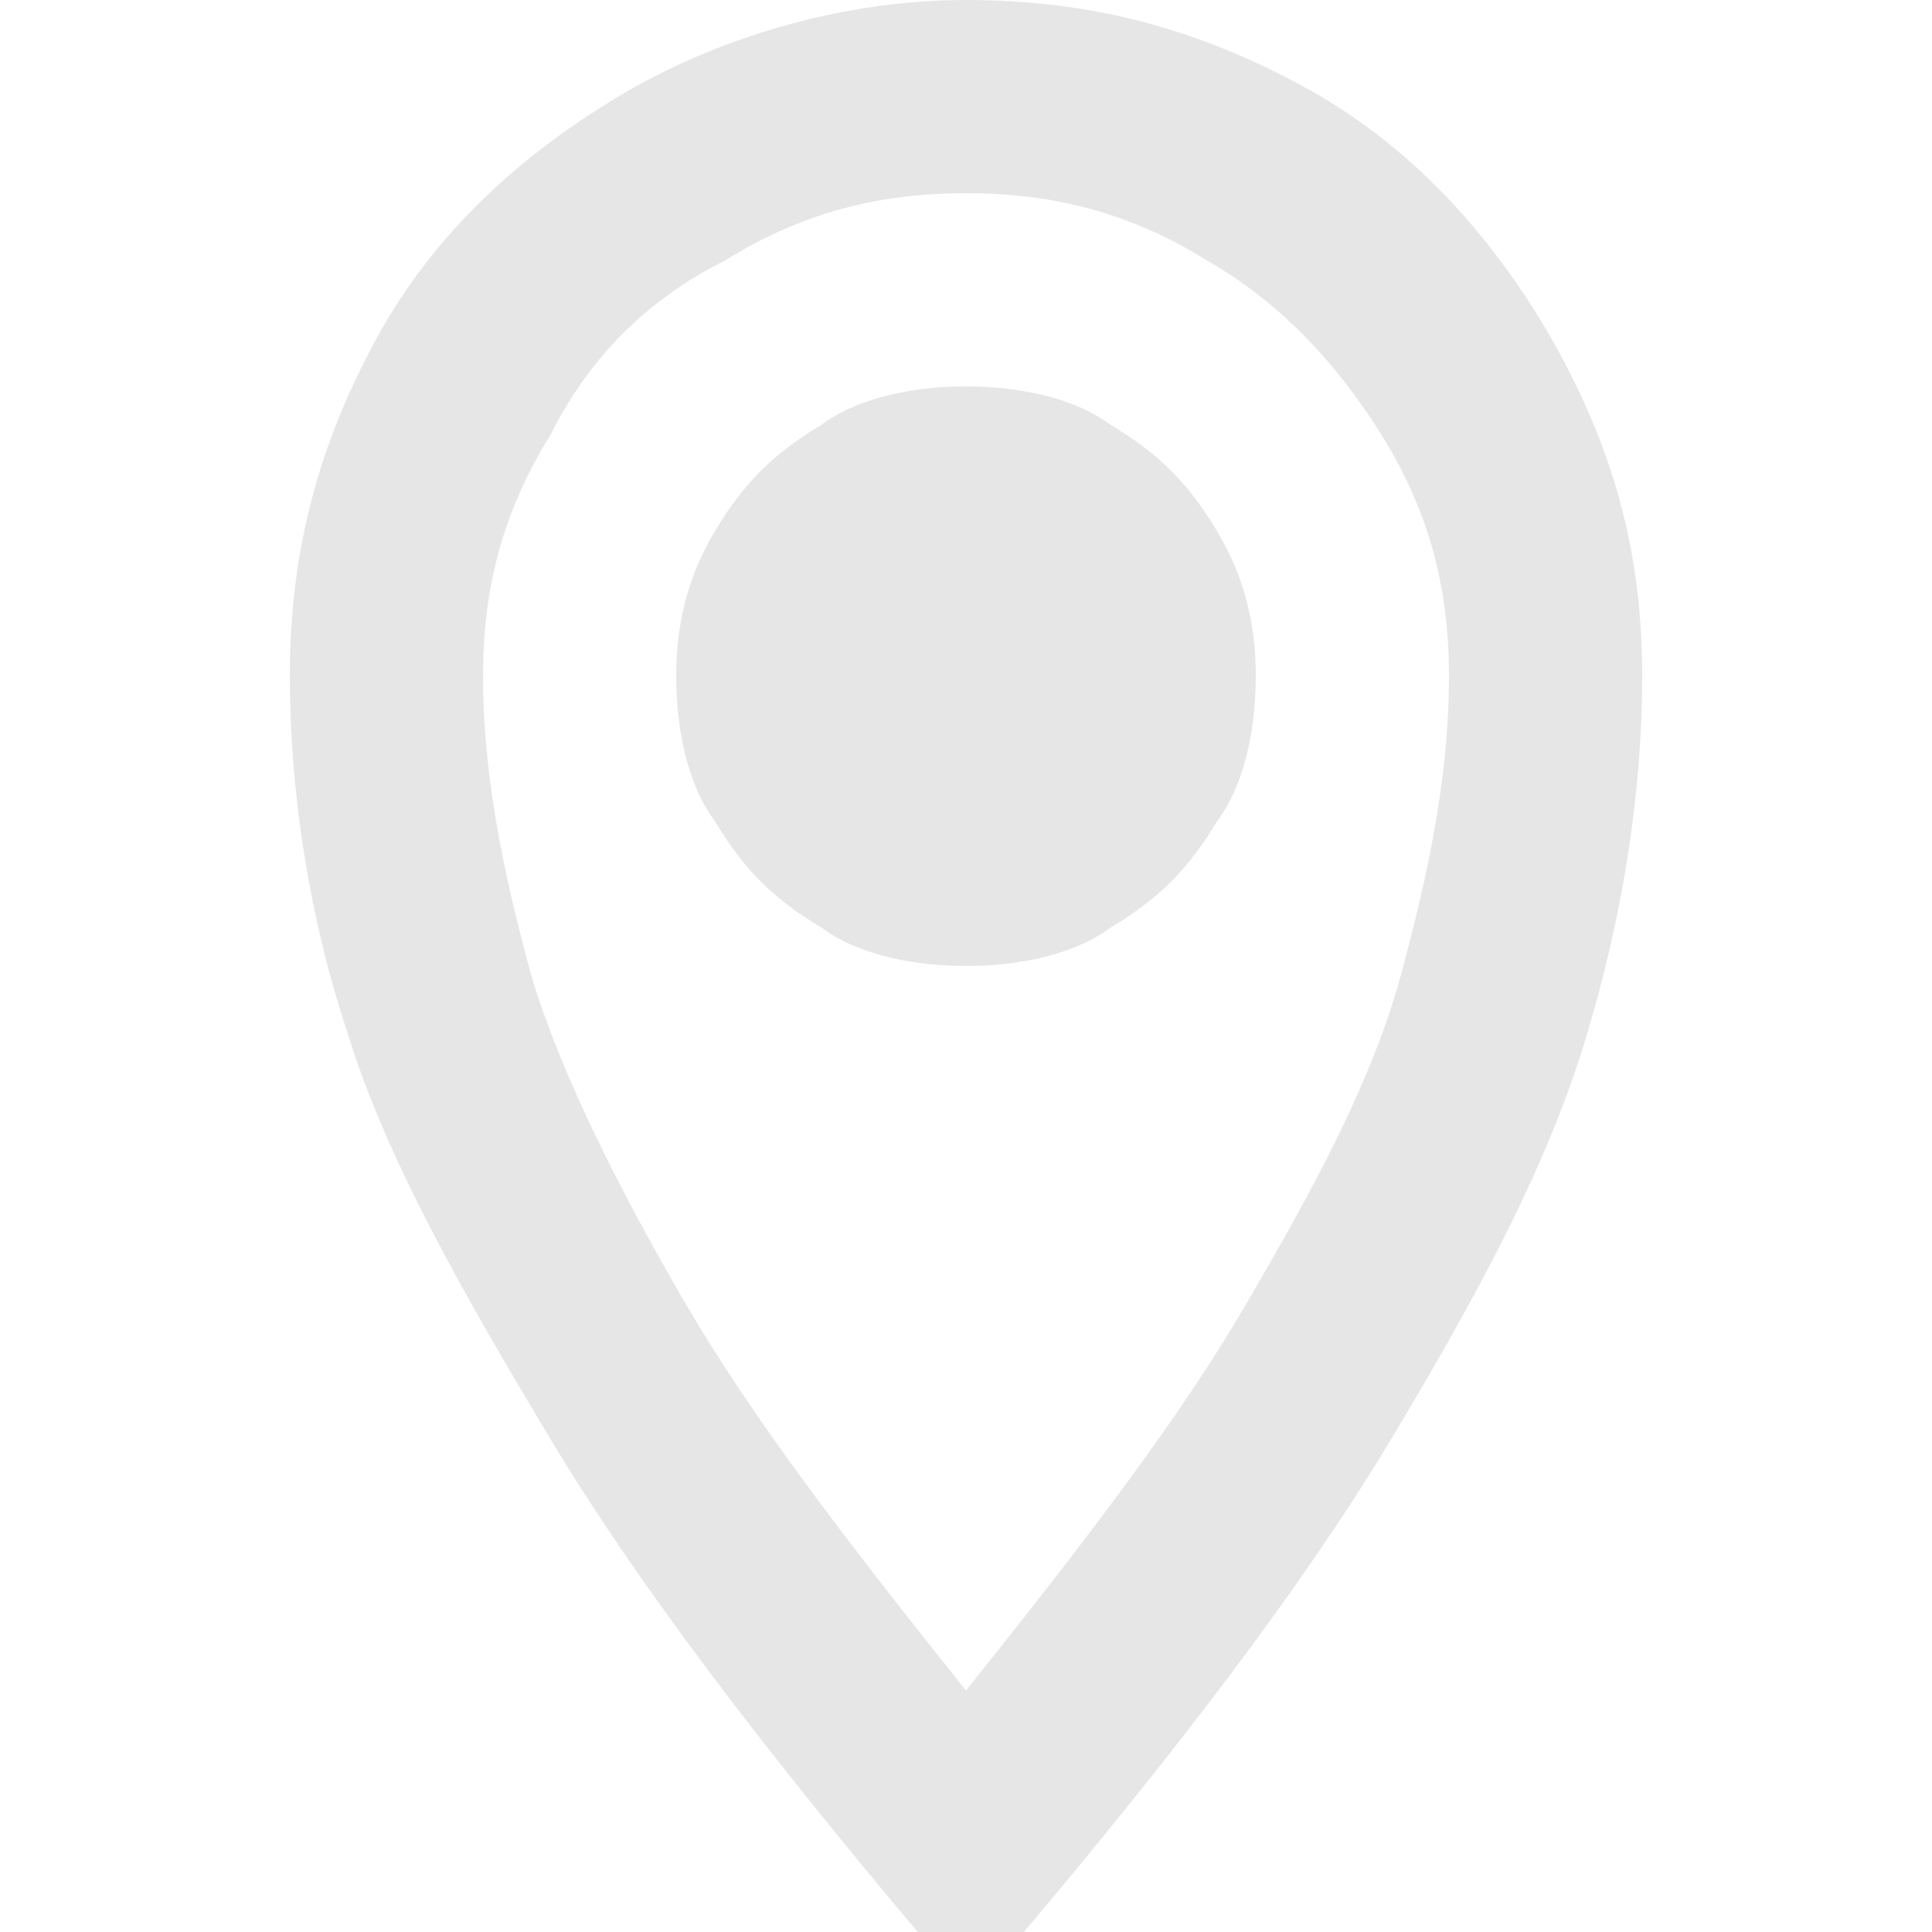 
<svg version="1.1" id="Layer_1" xmlns="http://www.w3.org/2000/svg" xmlns:xlink="http://www.w3.org/1999/xlink" x="0px" y="0px"
	 viewBox="0 0 20 20" style="enable-background:new 0 0 20 20;" xml:space="preserve">
<path fill="#e6e6e6" d="M9.5,20c-1.6-1.9-2.9-3.6-3.8-5.1S4,12,3.6,10.7C3.2,9.5,3,8.2,3,7c0-1.3,0.3-2.4,0.9-3.5s1.5-1.9,2.5-2.5
	S8.7,0,10,0s2.4,0.3,3.5,0.9s1.9,1.5,2.5,2.5C16.7,4.6,17,5.7,17,7c0,1.2-0.2,2.5-0.6,3.8c-0.4,1.3-1.1,2.6-2,4.1s-2.2,3.2-3.8,5.1
	L9.5,20L9.5,20z M10,17.5c1.2-1.5,2.2-2.8,2.9-4c0.7-1.2,1.3-2.3,1.6-3.4C14.8,9,15,8,15,7c0-0.9-0.2-1.7-0.7-2.5s-1.1-1.4-1.8-1.8
	C11.7,2.2,10.9,2,10,2C9.1,2,8.3,2.2,7.5,2.7C6.7,3.1,6.1,3.7,5.7,4.5C5.2,5.3,5,6.1,5,7c0,1,0.2,2,0.5,3.1c0.3,1,0.9,2.2,1.6,3.4
	S8.8,16,10,17.5L10,17.5z M10,10c-0.5,0-1.1-0.1-1.5-0.4C8,9.3,7.7,9,7.4,8.5C7.1,8.1,7,7.5,7,7C7,6.5,7.1,6,7.4,5.5
	C7.7,5,8,4.7,8.5,4.4C8.9,4.1,9.5,4,10,4c0.5,0,1.1,0.1,1.5,0.4C12,4.7,12.3,5,12.6,5.5C12.9,6,13,6.5,13,7s-0.1,1.1-0.4,1.5
	C12.3,9,12,9.3,11.5,9.6C11.1,9.9,10.5,10,10,10z"/>
</svg>
